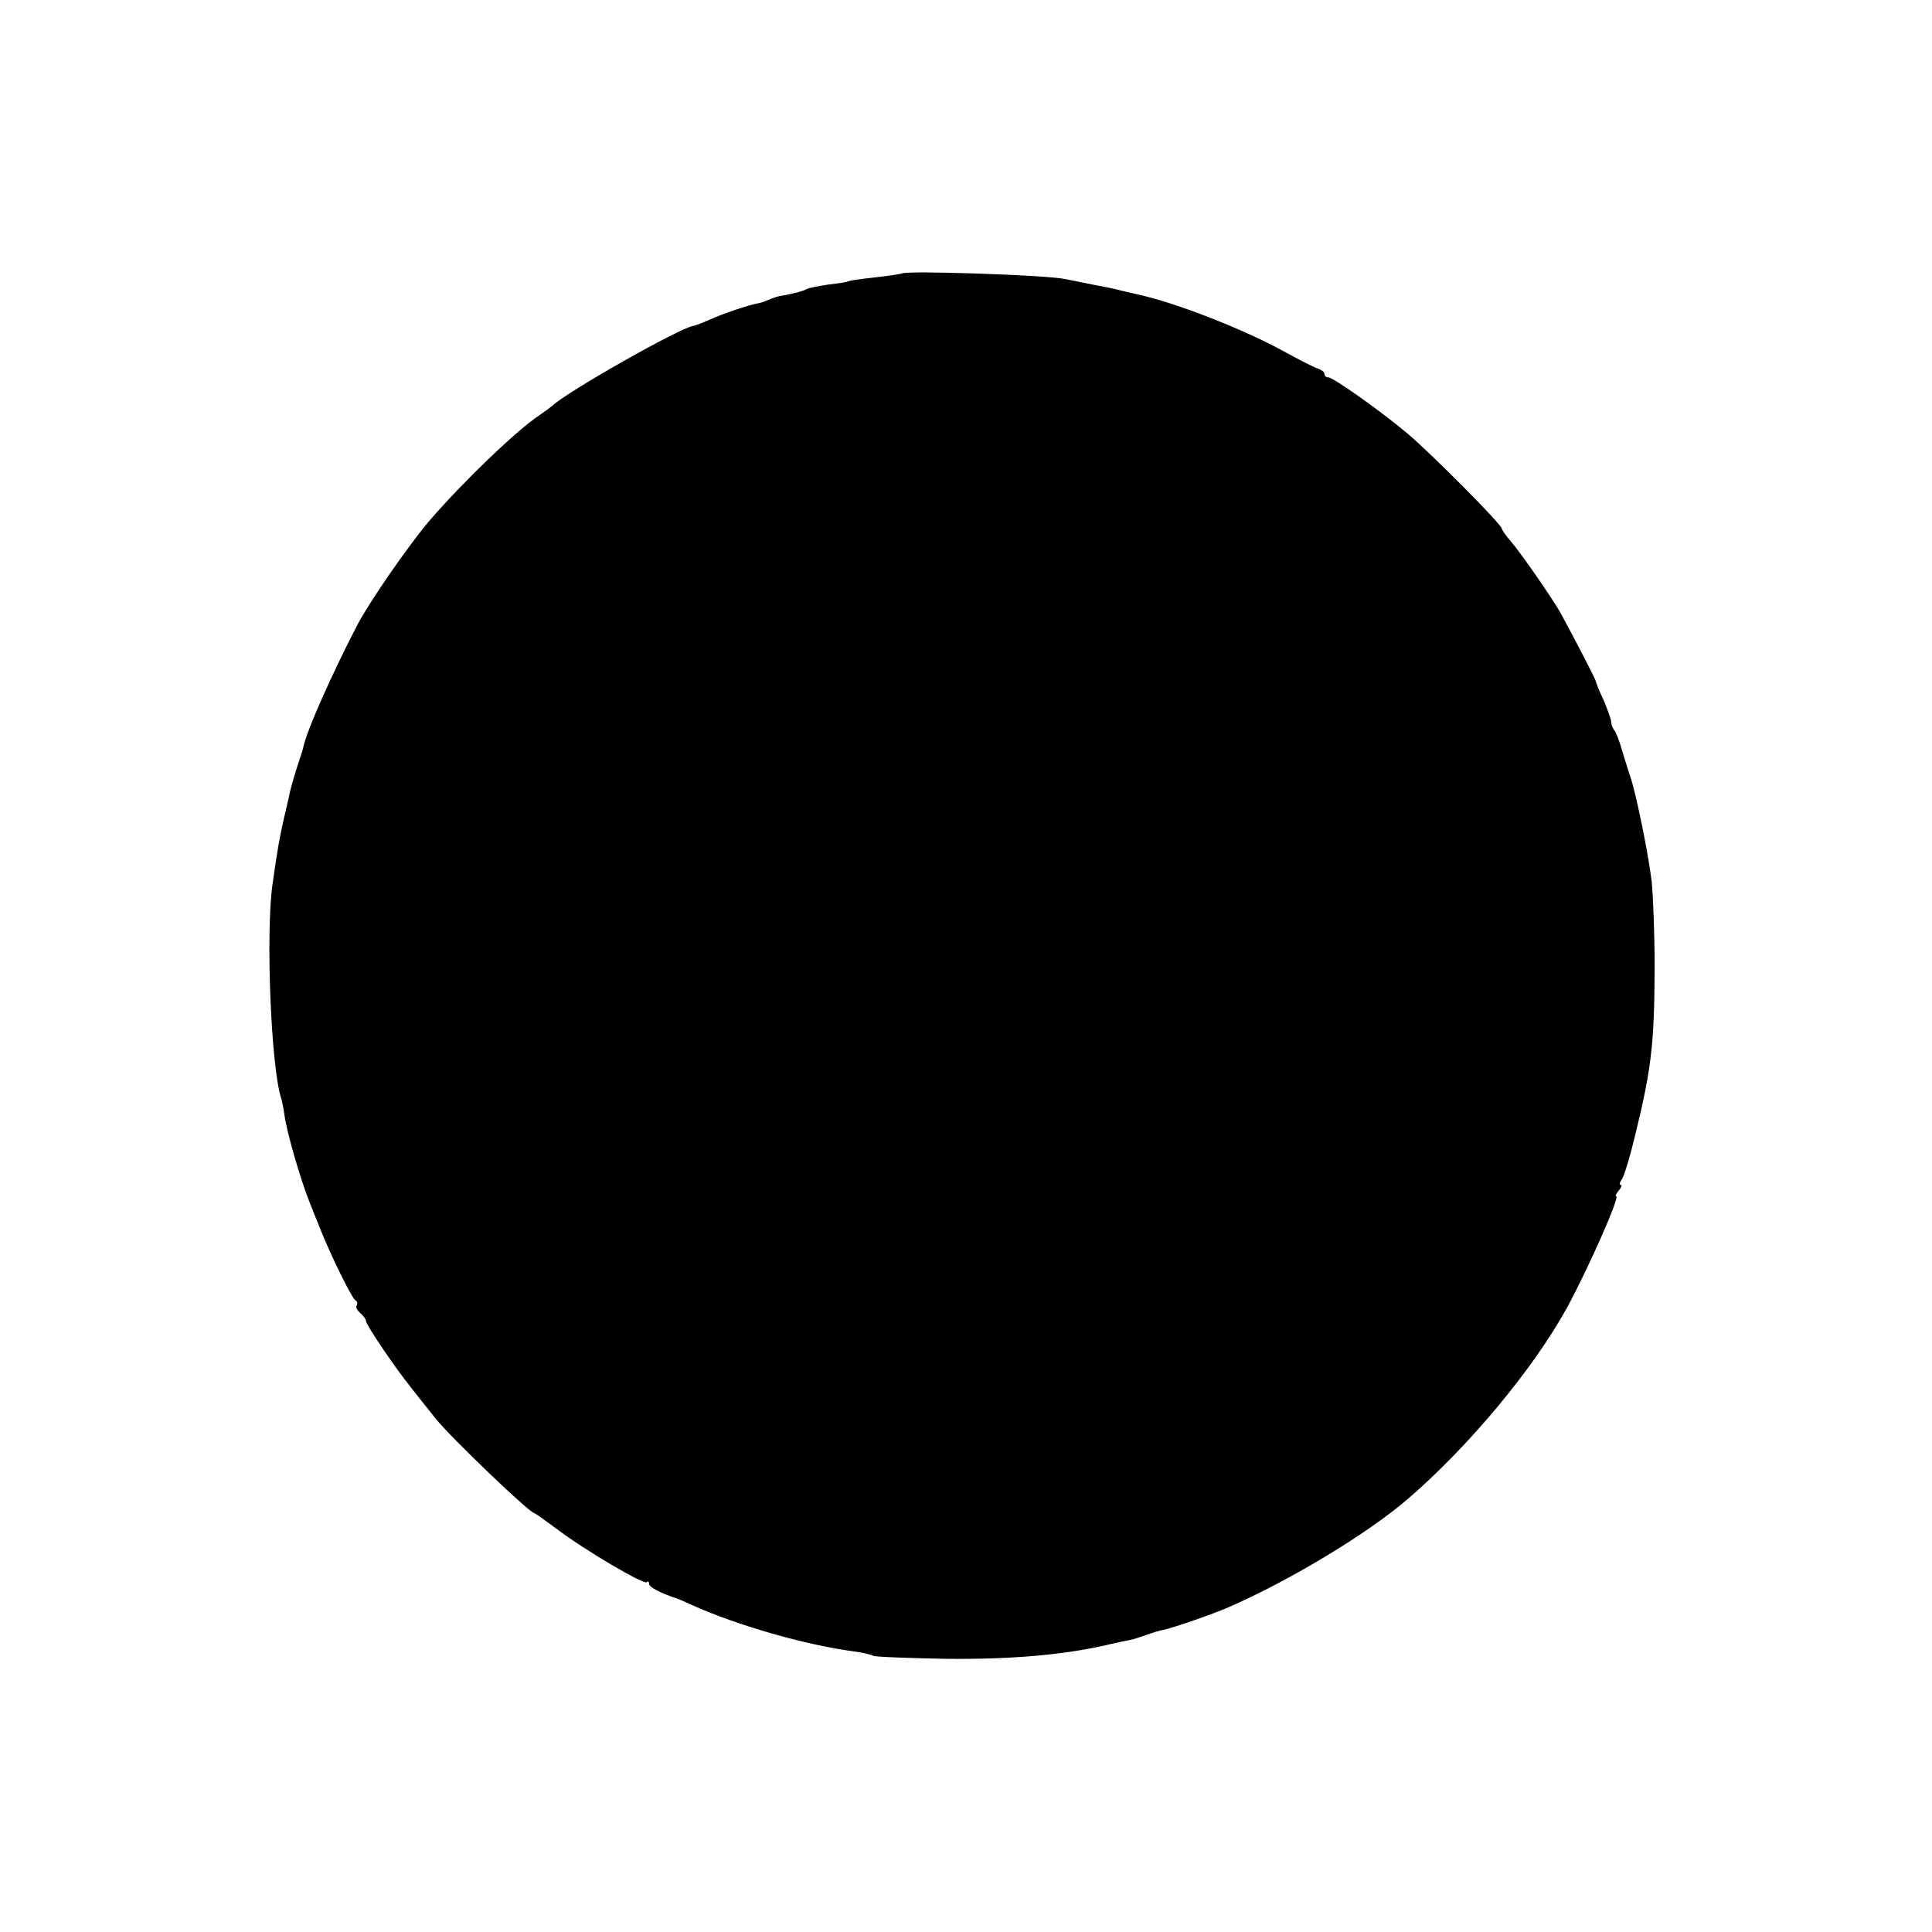 <?xml version="1.0" standalone="no"?>
<!DOCTYPE svg PUBLIC "-//W3C//DTD SVG 20010904//EN"
 "http://www.w3.org/TR/2001/REC-SVG-20010904/DTD/svg10.dtd">
<svg version="1.0" xmlns="http://www.w3.org/2000/svg"
 width="512pt" height="512pt" viewBox="0 0 512 512"
 preserveAspectRatio="xMidYMid meet">
<g transform="translate(0,512) scale(0.1,-0.1)"
fill="#000000" stroke="none">
<path d="M2389 4395 c-2 -1 -33 -6 -69 -10 -36 -4 -67 -8 -70 -10 -3 -2 -27
-6 -54 -9 -27 -4 -53 -9 -58 -12 -8 -5 -38 -13 -68 -18 -8 -1 -23 -6 -32 -10
-9 -4 -22 -9 -30 -10 -23 -4 -92 -27 -127 -43 -18 -8 -39 -16 -45 -17 -36 -6
-330 -172 -372 -211 -6 -5 -22 -17 -34 -25 -62 -41 -205 -179 -292 -280 -56
-66 -160 -216 -193 -280 -66 -128 -128 -267 -140 -315 -1 -5 -4 -17 -7 -25
-14 -41 -28 -88 -32 -110 -3 -14 -10 -43 -15 -65 -9 -40 -16 -76 -29 -170 -18
-129 -4 -481 23 -565 3 -10 7 -31 9 -46 6 -44 41 -166 66 -229 4 -11 18 -45
30 -75 29 -72 82 -180 92 -186 5 -3 6 -9 3 -14 -3 -4 2 -13 10 -20 8 -7 15
-16 15 -21 0 -5 21 -39 47 -77 41 -60 61 -86 138 -182 41 -51 249 -250 261
-250 2 0 30 -20 61 -43 74 -56 229 -147 237 -140 3 4 6 2 6 -4 0 -9 29 -24 70
-38 3 0 23 -9 45 -19 120 -54 299 -105 425 -122 25 -3 49 -9 54 -12 5 -3 90
-6 190 -8 173 -2 312 10 426 36 25 6 54 12 65 14 11 2 31 9 45 14 14 5 30 10
35 11 20 2 139 43 184 63 162 71 365 194 470 284 161 138 334 345 424 509 57
105 141 295 130 295 -3 0 0 7 7 15 7 8 9 15 5 15 -4 0 -3 6 2 13 6 6 22 59 36
117 44 180 51 244 52 445 0 88 -4 191 -8 230 -9 75 -42 235 -56 275 -5 14 -14
45 -22 70 -7 25 -16 49 -21 55 -4 5 -8 14 -8 21 0 6 -9 32 -20 58 -12 25 -21
48 -21 51 0 4 -56 112 -93 180 -20 36 -105 159 -131 189 -14 16 -25 32 -25 35
0 11 -190 202 -250 252 -71 60 -197 149 -210 149 -6 0 -10 4 -10 9 0 5 -8 11
-17 14 -10 3 -51 24 -91 46 -100 55 -268 122 -371 147 -9 2 -34 8 -56 13 -22
6 -53 12 -70 15 -16 3 -55 11 -85 17 -50 10 -423 23 -431 14z"/>
</g>
</svg>
